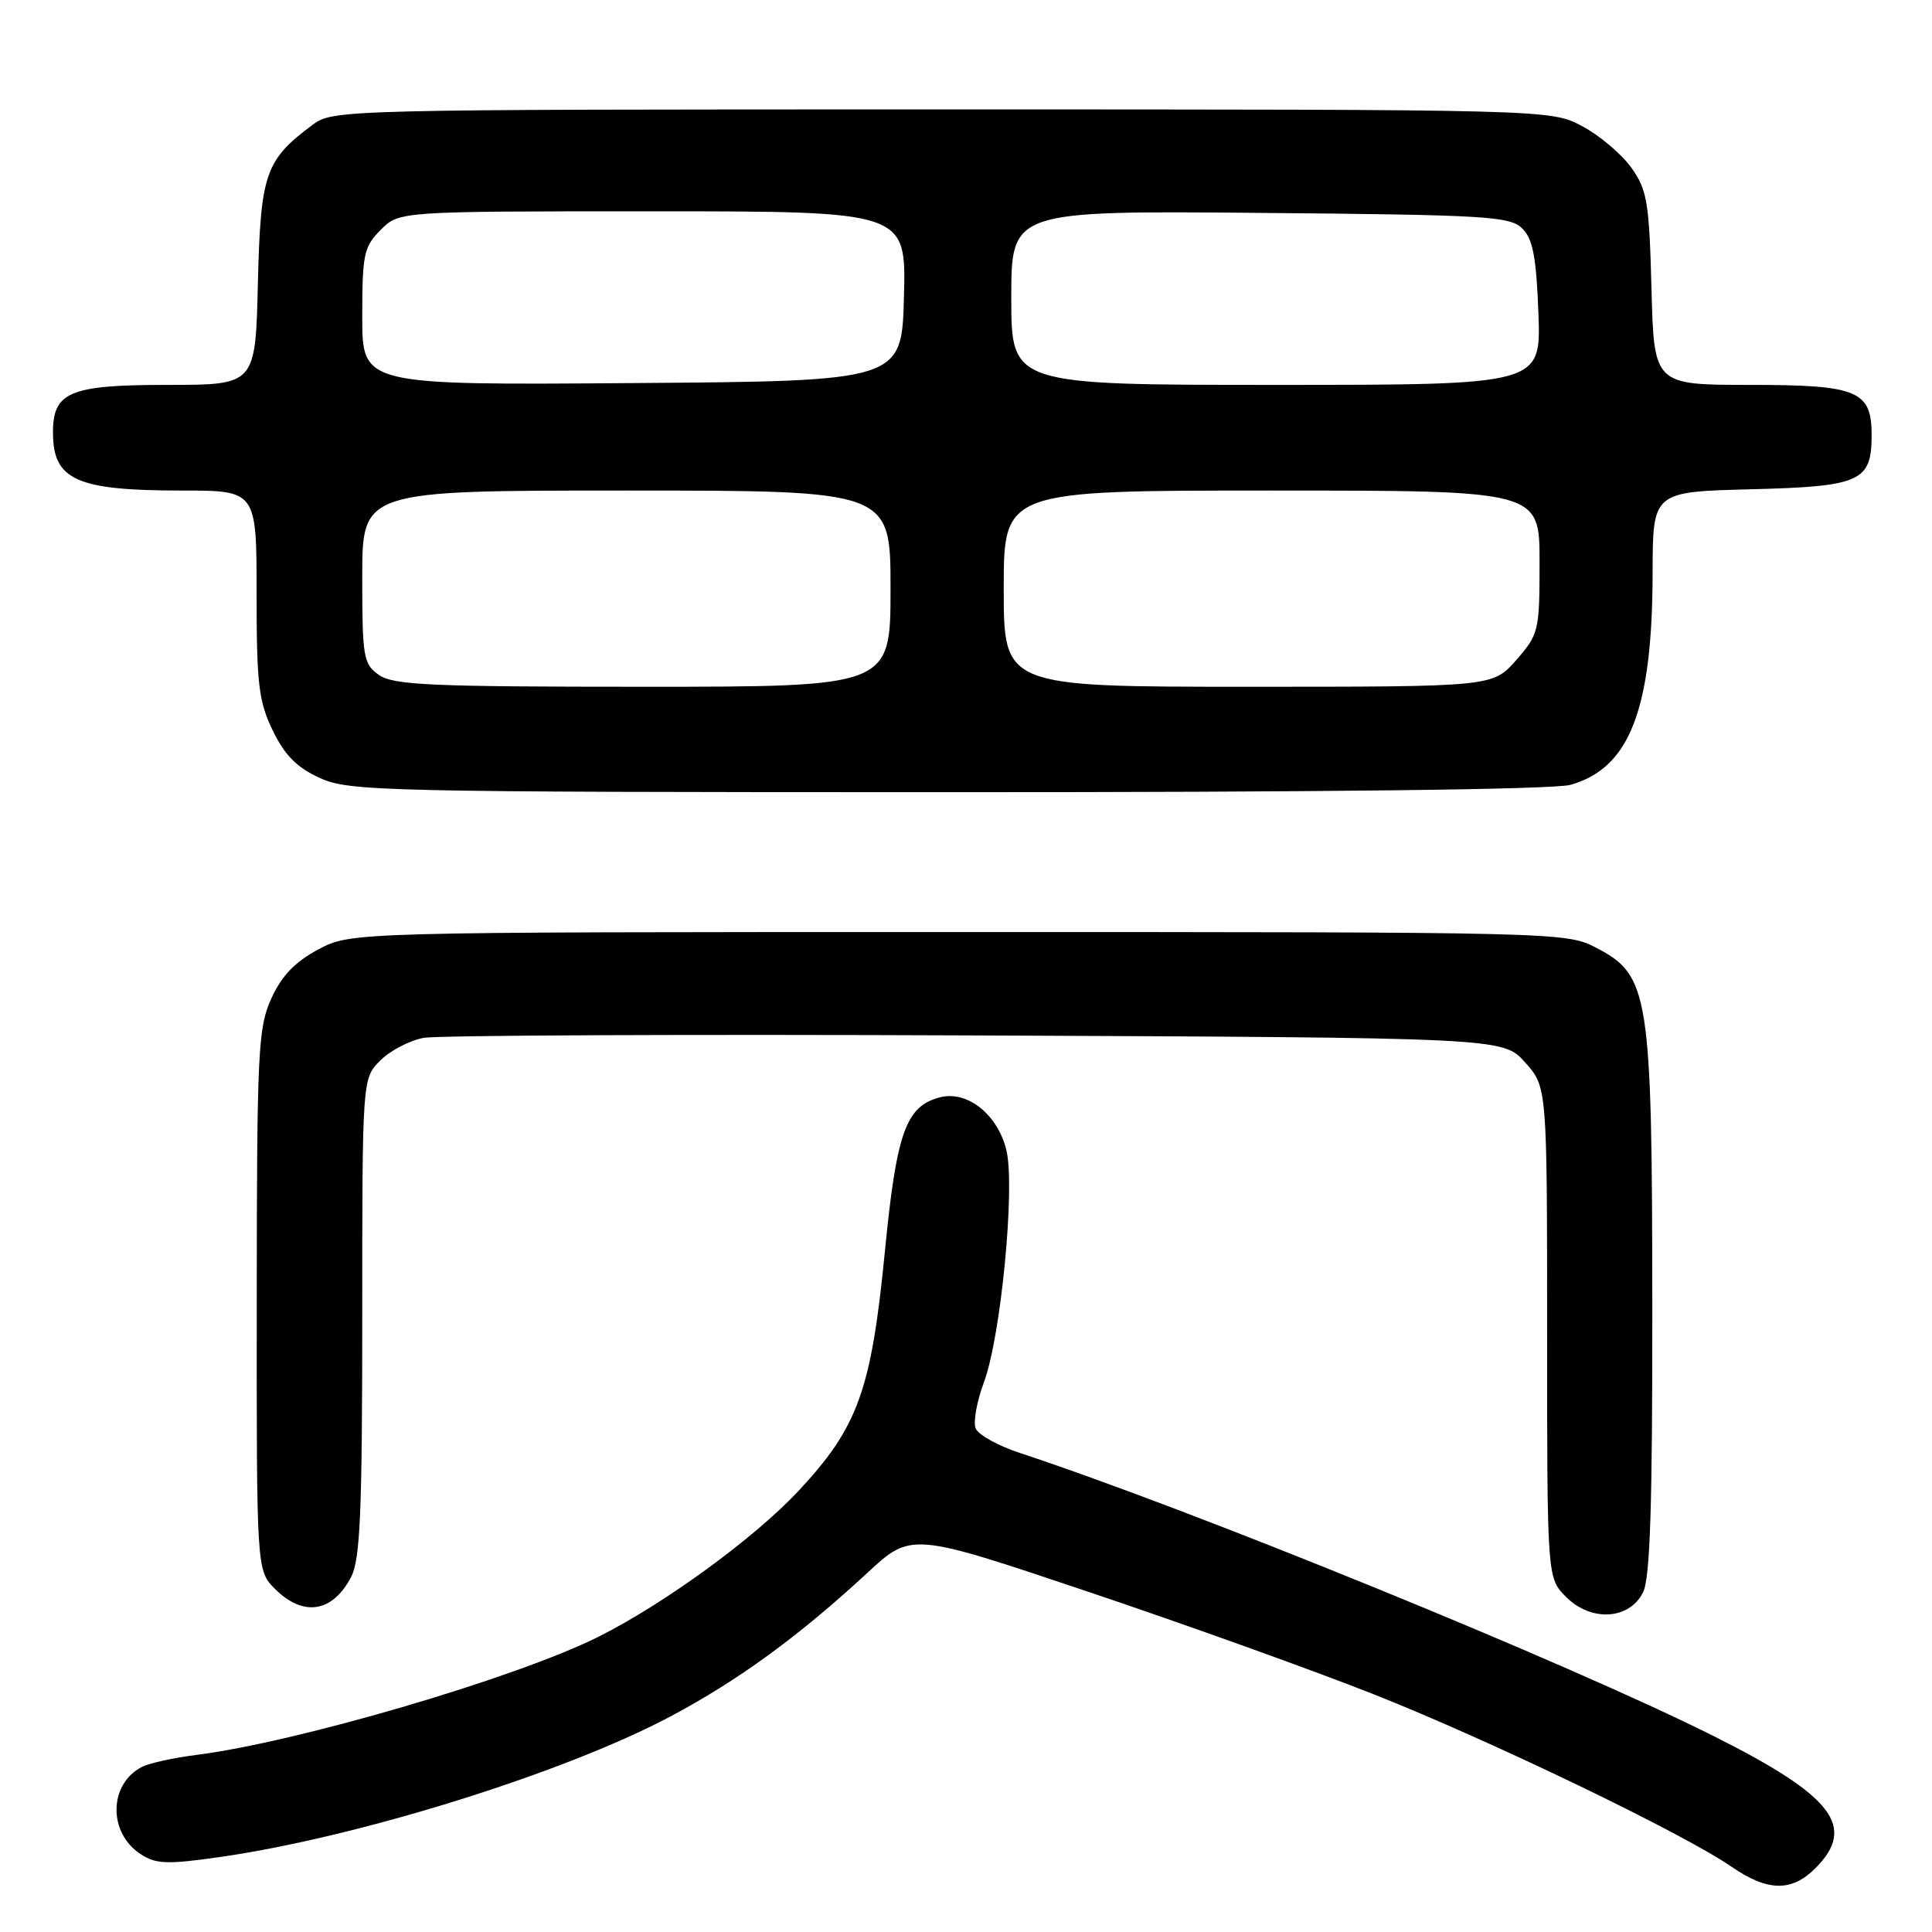 <?xml version="1.0" encoding="UTF-8" standalone="no"?>
<!DOCTYPE svg PUBLIC "-//W3C//DTD SVG 1.1//EN" "http://www.w3.org/Graphics/SVG/1.1/DTD/svg11.dtd" >
<svg xmlns="http://www.w3.org/2000/svg" xmlns:xlink="http://www.w3.org/1999/xlink" version="1.1" viewBox="0 0 256 256">
 <g >
 <path fill="currentColor"
d=" M 240.55 247.55 C 246.04 242.05 242.90 237.98 227.09 230.05 C 207.73 220.35 158.11 200.10 135.18 192.54 C 132.25 191.58 129.59 190.10 129.27 189.25 C 128.94 188.40 129.45 185.64 130.39 183.11 C 132.62 177.12 134.53 157.40 133.36 152.44 C 132.24 147.72 128.21 144.48 124.60 145.39 C 120.05 146.53 118.80 149.99 117.26 165.75 C 115.45 184.26 113.70 189.11 105.76 197.60 C 99.94 203.82 88.05 212.49 79.34 216.86 C 68.52 222.29 39.43 230.84 26.00 232.54 C 22.98 232.92 19.72 233.64 18.77 234.14 C 14.40 236.44 14.31 242.85 18.62 245.67 C 20.68 247.02 22.11 247.07 29.25 246.05 C 47.45 243.43 74.66 234.95 88.74 227.49 C 97.72 222.74 105.83 216.83 114.91 208.43 C 120.74 203.03 120.74 203.03 144.14 210.90 C 157.02 215.23 174.06 221.35 182.02 224.50 C 197.46 230.61 222.96 242.90 229.39 247.32 C 234.22 250.65 237.38 250.71 240.55 247.55 Z  M 217.71 211.00 C 218.65 209.13 218.96 199.58 218.94 173.00 C 218.91 131.62 218.53 129.23 211.50 125.58 C 207.55 123.52 206.54 123.50 127.00 123.50 C 46.50 123.50 46.50 123.50 42.17 125.81 C 39.08 127.46 37.31 129.31 35.95 132.31 C 34.19 136.18 34.04 139.27 34.02 172.30 C 34.00 208.09 34.00 208.09 36.45 210.55 C 40.20 214.29 44.09 213.66 46.54 208.93 C 47.73 206.62 48.00 200.28 48.00 174.50 C 48.00 142.91 48.00 142.91 50.39 140.52 C 51.70 139.21 54.29 137.86 56.14 137.52 C 57.99 137.18 90.92 137.04 129.33 137.20 C 199.16 137.50 199.16 137.50 202.08 140.77 C 205.00 144.03 205.00 144.03 205.00 176.56 C 205.00 209.09 205.00 209.09 207.52 211.61 C 210.84 214.93 215.89 214.63 217.71 211.00 Z  M 208.07 104.00 C 215.94 101.81 218.96 94.02 218.98 75.83 C 219.00 65.16 219.00 65.16 232.08 64.83 C 246.56 64.46 248.00 63.81 248.00 57.64 C 248.00 51.77 246.14 51.00 231.92 51.00 C 219.16 51.00 219.16 51.00 218.83 38.25 C 218.53 26.79 218.26 25.17 216.17 22.23 C 214.88 20.43 211.96 17.95 209.67 16.73 C 205.50 14.50 205.50 14.50 124.82 14.50 C 44.90 14.50 44.12 14.52 41.39 16.56 C 35.13 21.23 34.53 22.99 34.17 37.57 C 33.85 51.00 33.85 51.00 22.25 51.00 C 9.19 51.00 6.99 51.92 7.02 57.40 C 7.05 63.61 10.17 65.00 24.07 65.00 C 34.00 65.00 34.00 65.00 34.00 78.68 C 34.00 90.63 34.27 92.93 36.14 96.80 C 37.74 100.09 39.34 101.70 42.39 103.09 C 46.29 104.86 50.57 104.96 125.50 104.97 C 174.78 104.98 205.84 104.62 208.07 104.00 Z  M 50.22 89.44 C 48.15 87.99 48.00 87.13 48.00 76.44 C 48.00 65.00 48.00 65.00 83.00 65.00 C 118.00 65.00 118.00 65.00 118.00 78.00 C 118.00 91.00 118.00 91.00 85.22 91.00 C 57.17 91.00 52.12 90.78 50.22 89.44 Z  M 133.00 78.00 C 133.00 65.00 133.00 65.00 168.50 65.00 C 204.00 65.00 204.00 65.00 204.00 74.47 C 204.00 83.63 203.90 84.04 200.90 87.47 C 197.79 91.00 197.79 91.00 165.40 91.00 C 133.00 91.00 133.00 91.00 133.00 78.00 Z  M 48.00 41.97 C 48.00 33.68 48.21 32.70 50.45 30.45 C 52.91 28.00 52.91 28.00 86.49 28.00 C 120.07 28.00 120.07 28.00 119.78 39.25 C 119.50 50.50 119.50 50.50 83.75 50.76 C 48.00 51.03 48.00 51.03 48.00 41.97 Z  M 134.00 39.46 C 134.00 27.92 134.00 27.92 166.97 28.21 C 197.04 28.47 200.09 28.66 201.72 30.28 C 203.12 31.68 203.57 34.10 203.85 41.53 C 204.19 51.00 204.19 51.00 169.10 51.00 C 134.00 51.00 134.00 51.00 134.00 39.46 Z "/>
</g>
</svg>